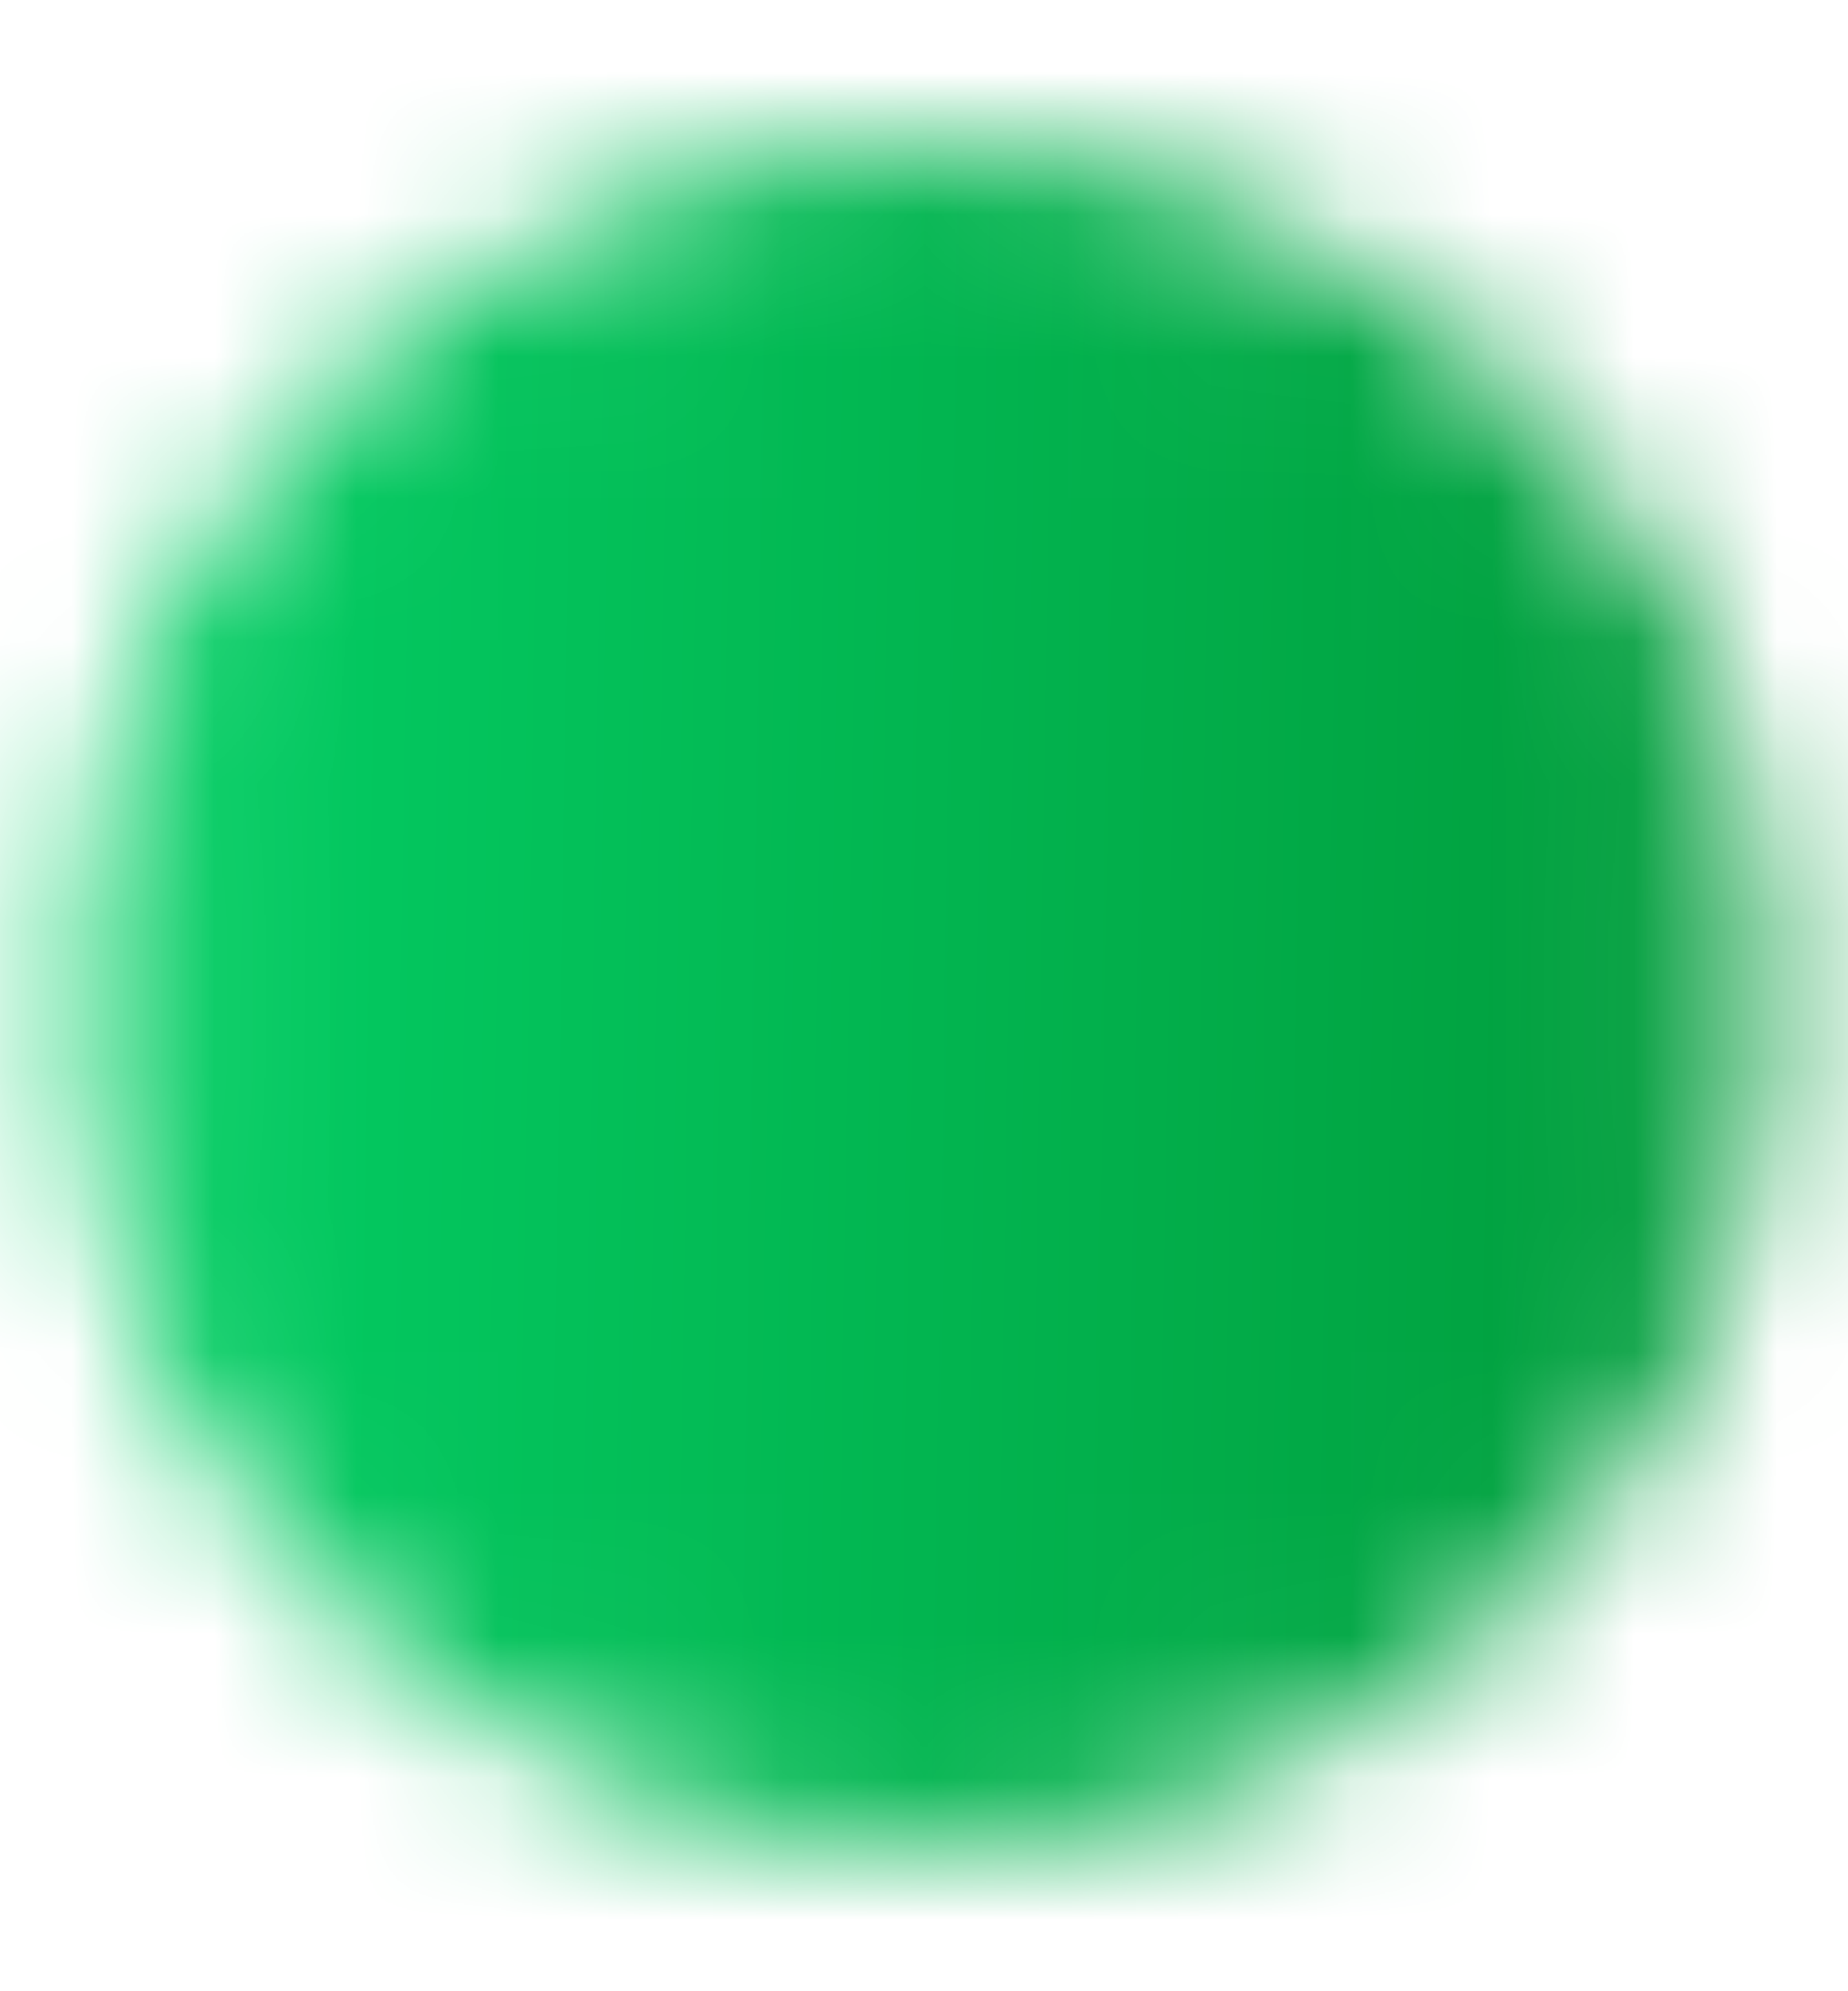 <svg width="13" height="14" viewBox="0 0 13 14" fill="none" xmlns="http://www.w3.org/2000/svg">
<mask id="mask0_2001_513" style="mask-type:luminance" maskUnits="userSpaceOnUse" x="0" y="1" width="13" height="12">
<path d="M6.5 12.417C7.211 12.418 7.916 12.278 8.573 12.005C9.231 11.733 9.828 11.334 10.33 10.83C10.834 10.328 11.233 9.731 11.505 9.073C11.778 8.416 11.918 7.711 11.917 7C11.918 6.289 11.778 5.584 11.505 4.927C11.233 4.269 10.834 3.672 10.33 3.17C9.828 2.666 9.231 2.267 8.573 1.994C7.916 1.722 7.211 1.582 6.5 1.583C5.789 1.582 5.084 1.722 4.427 1.994C3.769 2.267 3.172 2.666 2.67 3.17C2.166 3.672 1.767 4.269 1.494 4.927C1.222 5.584 1.082 6.289 1.083 7C1.082 7.711 1.222 8.416 1.494 9.073C1.767 9.731 2.166 10.328 2.67 10.83C3.172 11.334 3.769 11.733 4.427 12.005C5.084 12.278 5.789 12.418 6.5 12.417Z" fill="white"/>
<path fill-rule="evenodd" clip-rule="evenodd" d="M4.219 1.494C4.942 1.194 5.717 1.041 6.5 1.042C7.283 1.041 8.058 1.194 8.781 1.494C9.504 1.793 10.16 2.233 10.713 2.787C11.267 3.34 11.707 3.996 12.006 4.719C12.306 5.442 12.459 6.217 12.458 7C12.459 7.783 12.306 8.558 12.006 9.281C11.707 10.004 11.267 10.66 10.713 11.213C10.16 11.767 9.504 12.207 8.781 12.506C8.058 12.806 7.283 12.959 6.5 12.958C5.717 12.959 4.942 12.806 4.219 12.506C3.496 12.207 2.84 11.767 2.287 11.213C1.733 10.66 1.293 10.004 0.994 9.281C0.695 8.558 0.541 7.783 0.542 7C0.541 6.217 0.695 5.442 0.994 4.719C1.293 3.996 1.733 3.34 2.287 2.787C2.84 2.233 3.496 1.793 4.219 1.494ZM6.499 2.125C5.859 2.124 5.225 2.25 4.634 2.495C4.043 2.74 3.505 3.099 3.053 3.552L3.052 3.553C2.599 4.005 2.24 4.543 1.995 5.134C1.75 5.725 1.624 6.359 1.625 6.999V7.001C1.624 7.641 1.75 8.275 1.995 8.866C2.24 9.457 2.599 9.995 3.052 10.447L3.053 10.448C3.505 10.901 4.043 11.26 4.634 11.505C5.225 11.75 5.859 11.876 6.499 11.875H6.501C7.141 11.876 7.775 11.75 8.366 11.505C8.957 11.26 9.495 10.901 9.947 10.448L9.948 10.447C10.401 9.995 10.76 9.457 11.005 8.866C11.25 8.275 11.376 7.641 11.375 7.001V6.999C11.376 6.359 11.25 5.725 11.005 5.134C10.76 4.543 10.401 4.005 9.948 3.553L9.947 3.552C9.495 3.099 8.957 2.74 8.366 2.495C7.775 2.25 7.141 2.124 6.501 2.125H6.499Z" fill="white"/>
<path fill-rule="evenodd" clip-rule="evenodd" d="M9.591 4.992C9.803 5.204 9.803 5.546 9.591 5.758L6.341 9.008C6.13 9.22 5.787 9.22 5.575 9.008L3.95 7.383C3.739 7.171 3.739 6.829 3.95 6.617C4.162 6.405 4.505 6.405 4.716 6.617L5.958 7.859L8.825 4.992C9.037 4.78 9.38 4.78 9.591 4.992Z" fill="black"/>
</mask>
<g mask="url(#mask0_2001_513)">
<path d="M0 0.5H13V13.5H0V0.5Z" fill="url(#paint0_linear_2001_513)"/>
</g>
<defs>
<linearGradient id="paint0_linear_2001_513" x1="-1.72255e-09" y1="7" x2="14.413" y2="7.233" gradientUnits="userSpaceOnUse">
<stop stop-color="#04D268"/>
<stop offset="1" stop-color="#009233"/>
</linearGradient>
</defs>
</svg>
